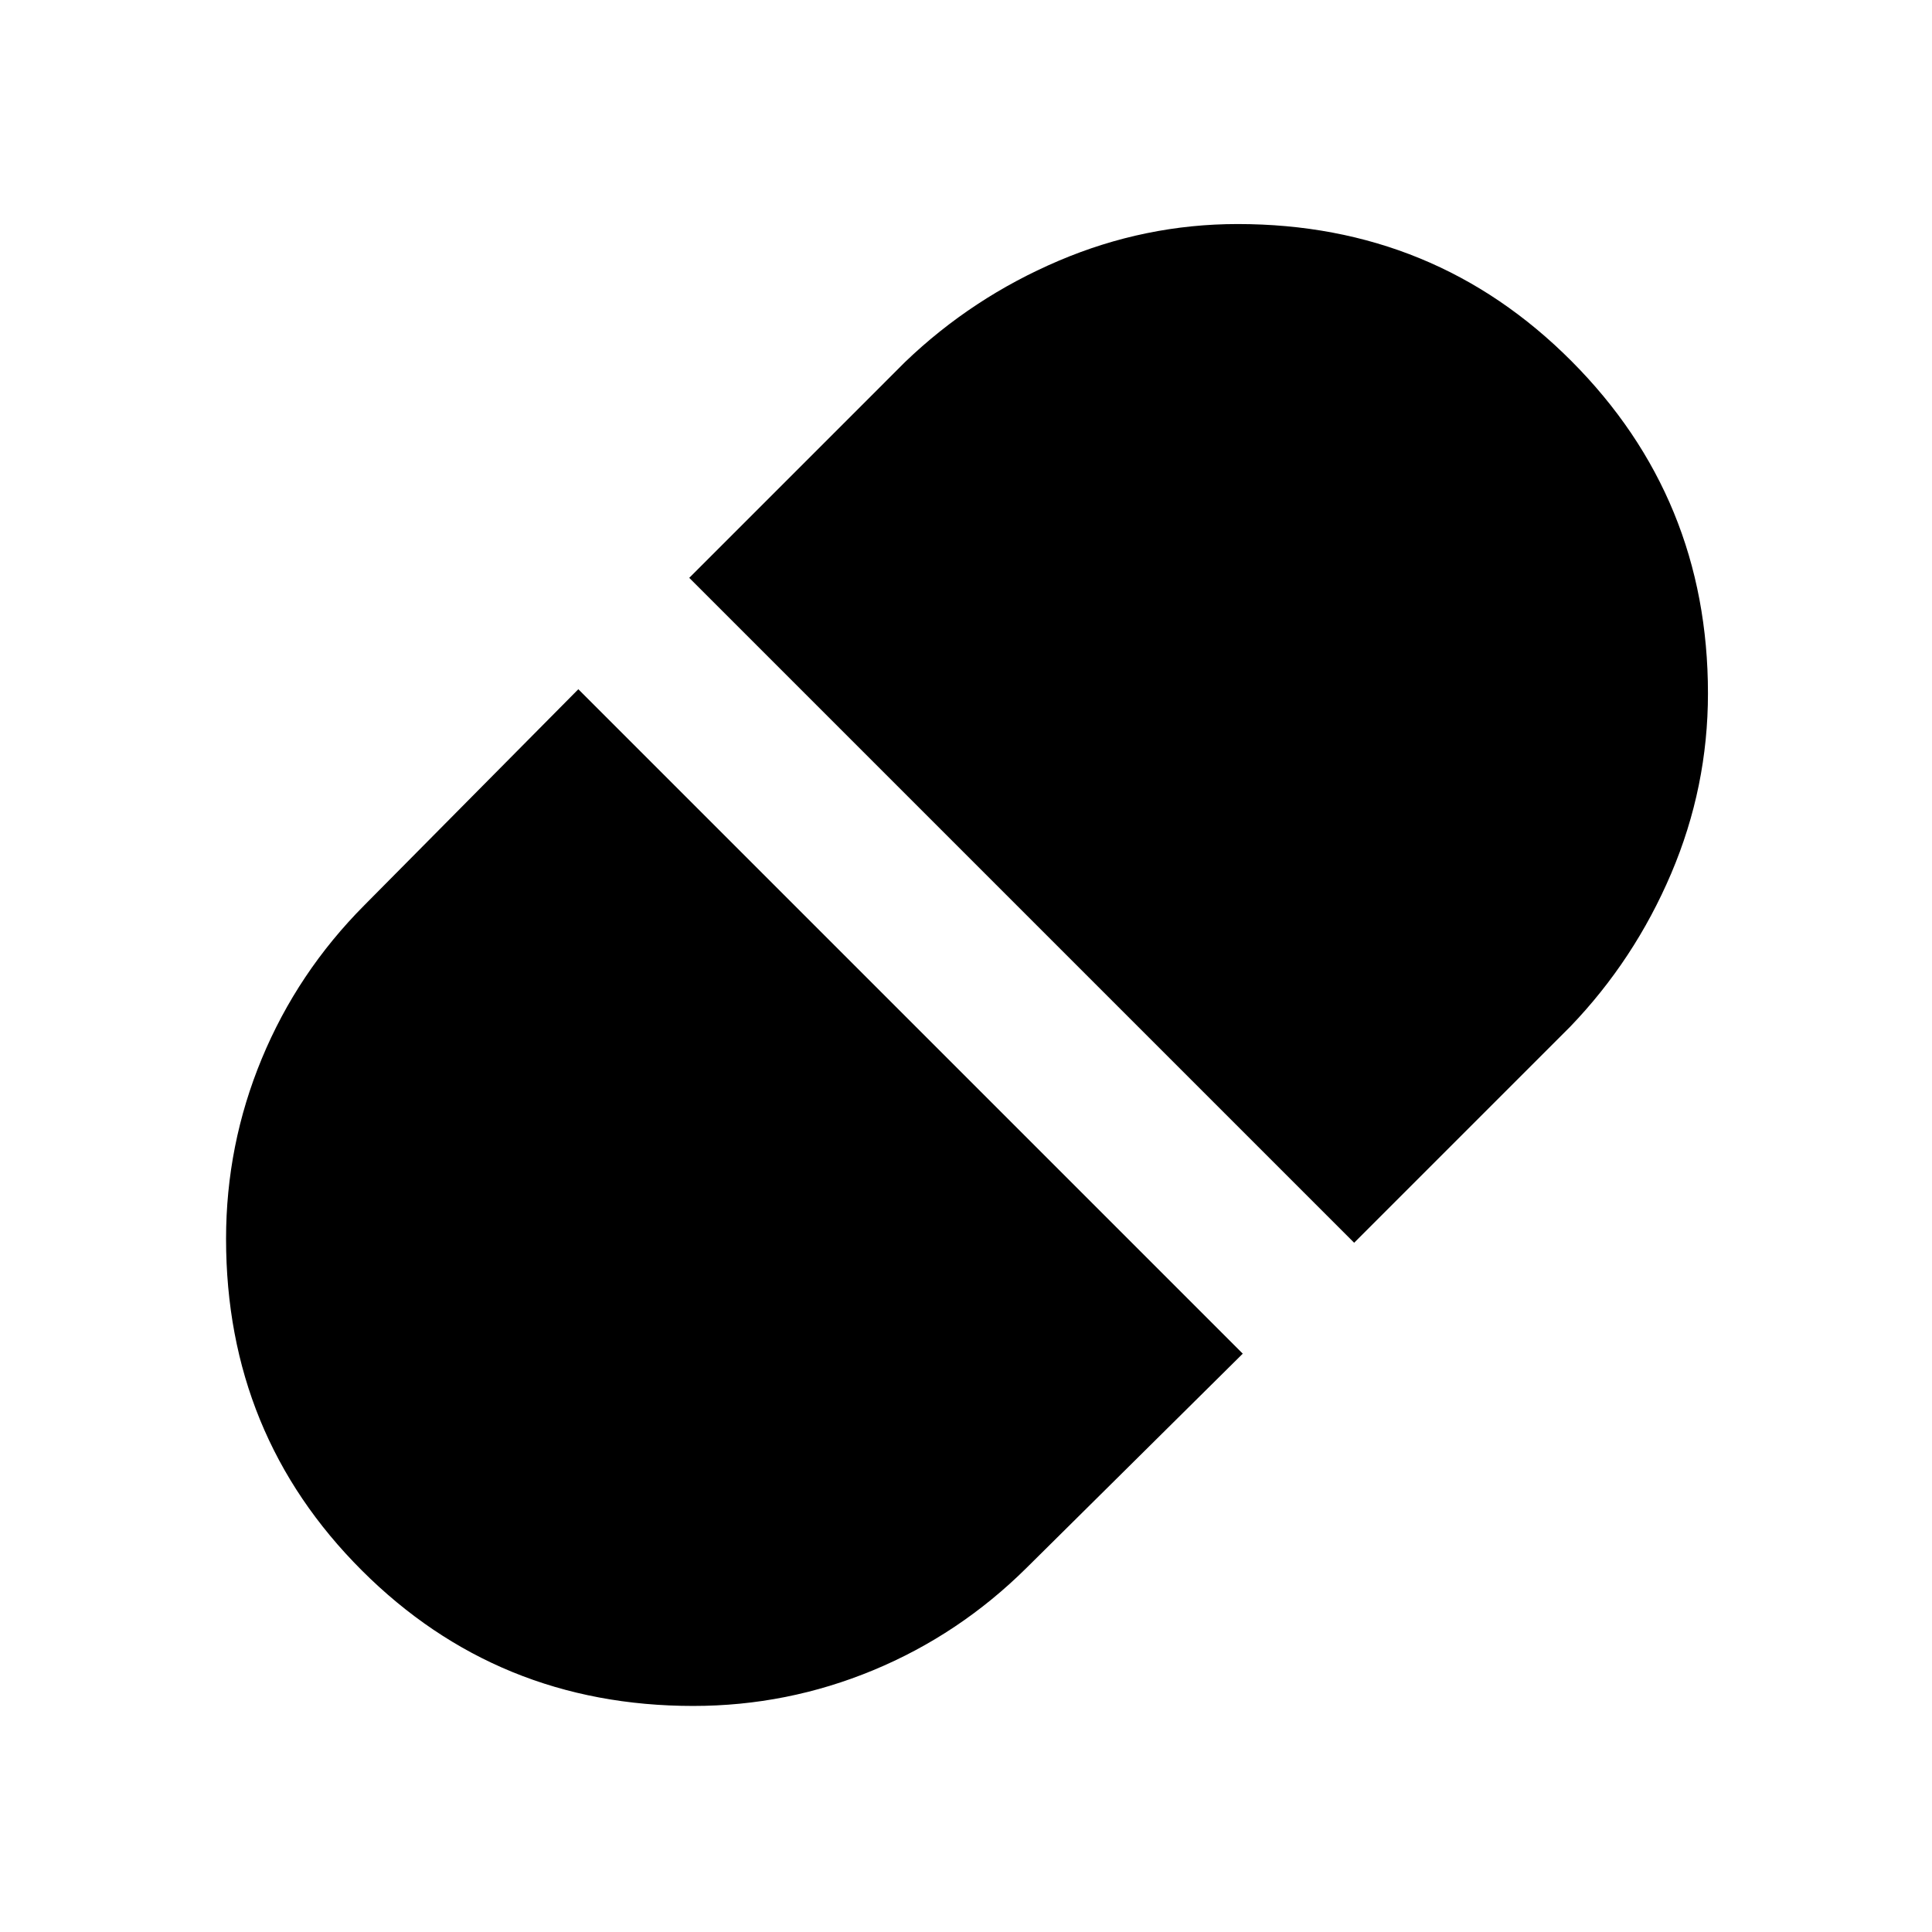 <svg xmlns="http://www.w3.org/2000/svg" height="48" viewBox="0 96 960 960" width="48"><path d="m672.87 713.522 107.326-107.326q31.925-33.218 50.201-76.143 18.277-42.925 18.277-89.517 0-97.094-67.864-165.152-67.864-68.058-165.796-68.058-46.11 0-89.018 18.28-42.908 18.281-76.192 50.198L342.478 383.13 672.87 713.522ZM344.486 943.674q46.61 0 89.439-17.765 42.829-17.765 76.271-50.952L617.522 768.63 287.37 438.478 181.043 545.804q-33.194 33.376-50.955 76.222-17.762 42.846-17.762 89.557 0 97.342 67.427 164.716 67.427 67.375 164.733 67.375Z"/></svg>
